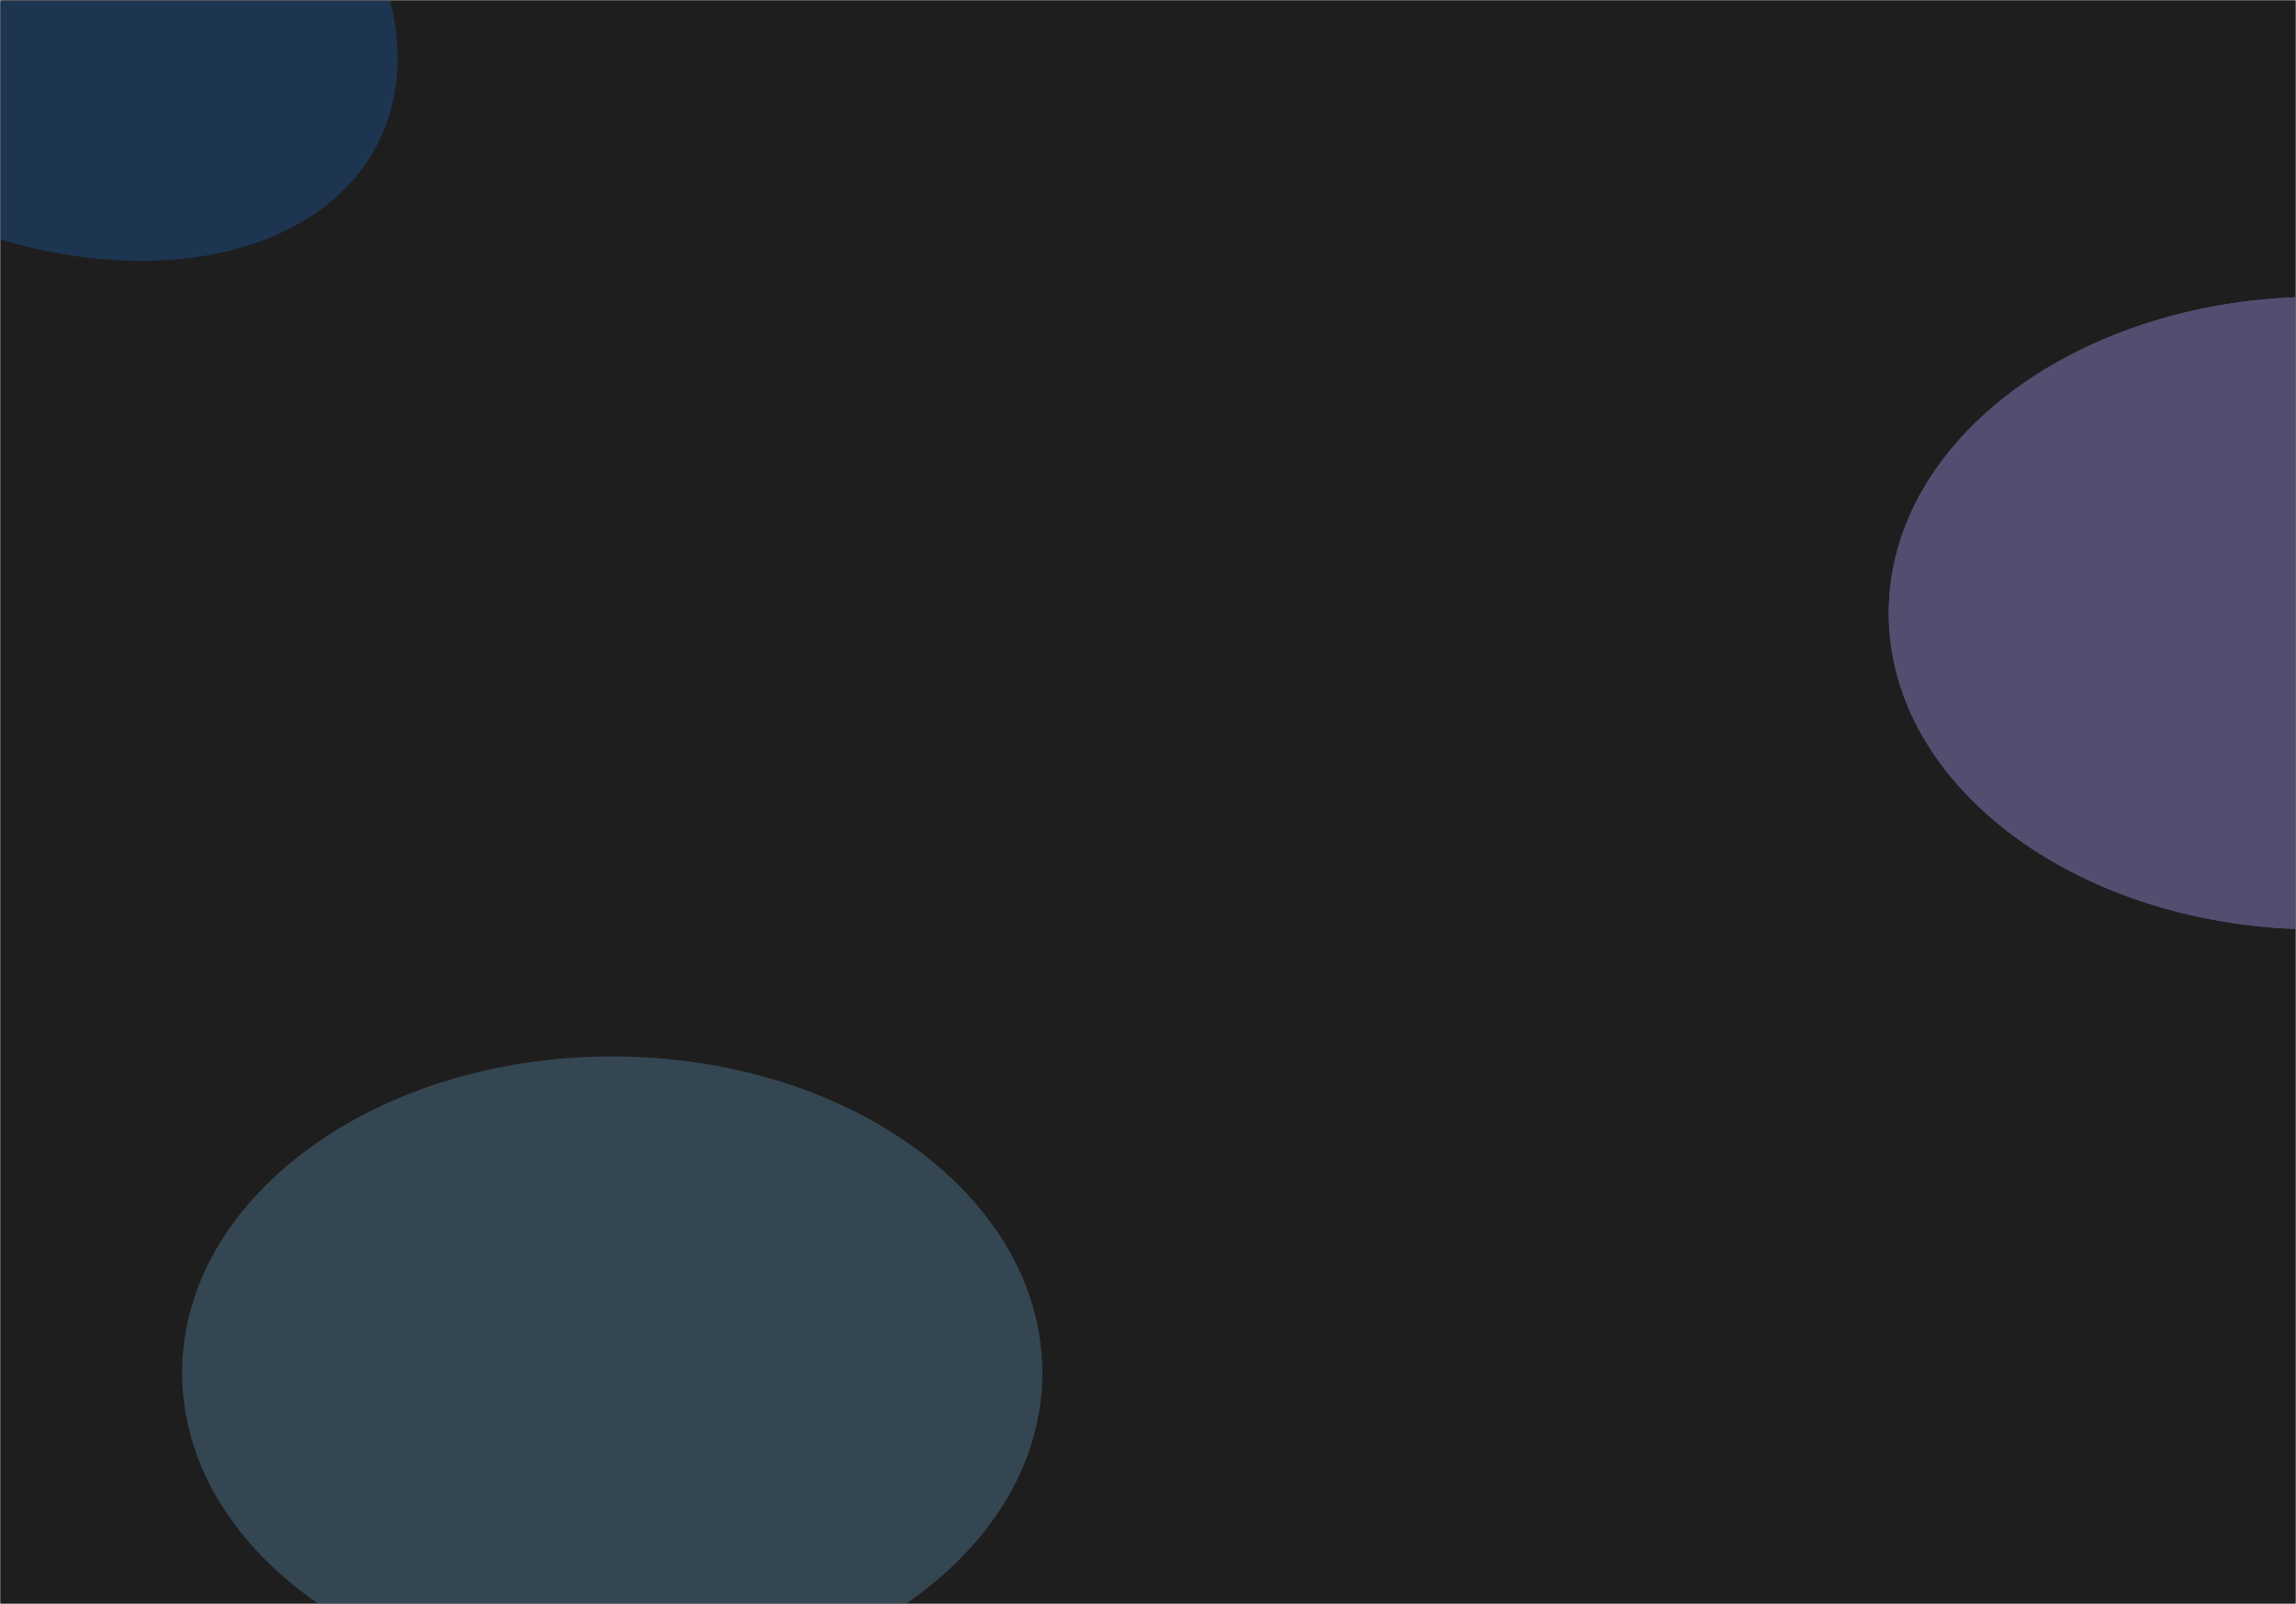 <svg width="2347" height="1640" viewBox="0 0 2347 1640" fill="none" xmlns="http://www.w3.org/2000/svg">
<g clip-path="url(#clip0_6_2)">
<rect width="1639" height="2346" transform="matrix(0 -1 1 0 0.5 1639.5)" fill="black"/>
<path d="M-74.478 -108.805L-74.478 1653.06C-74.478 1665.01 -61.12 1674.69 -44.644 1674.69L2417.43 1674.69C2433.91 1674.69 2447.26 1665.01 2447.26 1653.06V-108.805C2447.26 -120.756 2433.91 -130.444 2417.43 -130.444L-44.644 -130.444C-61.12 -130.444 -74.478 -120.756 -74.478 -108.805Z" fill="#1E1E1E"/>
<g opacity="0.4" filter="url(#filter0_f_6_2)">
<path d="M295.17 234.136C443.616 158.996 443.449 -21.803 294.799 -169.691C146.149 -317.579 -94.694 -376.553 -243.139 -301.413C-391.585 -226.274 -391.419 -45.474 -242.768 102.413C-94.118 250.301 146.725 309.275 295.17 234.136Z" fill="#1D6BC7" fill-opacity="0.75"/>
</g>
<g opacity="0.4" filter="url(#filter1_f_6_2)">
<path d="M2809.98 626.917C2809.98 448.283 2613.14 303.472 2370.32 303.472C2127.51 303.472 1930.67 448.283 1930.67 626.917C1930.67 805.55 2127.51 950.361 2370.32 950.361C2613.14 950.361 2809.98 805.55 2809.98 626.917Z" fill="#959DEB"/>
<path d="M2809.98 626.917C2809.98 448.283 2613.14 303.472 2370.32 303.472C2127.51 303.472 1930.67 448.283 1930.67 626.917C1930.67 805.55 2127.51 950.361 2370.32 950.361C2613.14 950.361 2809.98 805.55 2809.98 626.917Z" fill="#A195EB"/>
</g>
<g opacity="0.4" filter="url(#filter2_f_6_2)">
<path d="M1065.49 1403.64C1065.49 1225.01 868.646 1080.19 625.831 1080.19C383.016 1080.19 186.176 1225.01 186.176 1403.64C186.176 1582.27 383.016 1727.08 625.831 1727.08C868.646 1727.08 1065.49 1582.27 1065.49 1403.64Z" fill="#74B6E5" fill-opacity="0.66"/>
</g>
</g>
<defs>
<filter id="filter0_f_6_2" x="-876.365" y="-856.059" width="1804.76" height="1644.84" filterUnits="userSpaceOnUse" color-interpolation-filters="sRGB">
<feFlood flood-opacity="0" result="BackgroundImageFix"/>
<feBlend mode="normal" in="SourceGraphic" in2="BackgroundImageFix" result="shape"/>
<feGaussianBlur stdDeviation="261" result="effect1_foregroundBlur_6_2"/>
</filter>
<filter id="filter1_f_6_2" x="1408.67" y="-218.528" width="1923.31" height="1690.89" filterUnits="userSpaceOnUse" color-interpolation-filters="sRGB">
<feFlood flood-opacity="0" result="BackgroundImageFix"/>
<feBlend mode="normal" in="SourceGraphic" in2="BackgroundImageFix" result="shape"/>
<feGaussianBlur stdDeviation="261" result="effect1_foregroundBlur_6_2"/>
</filter>
<filter id="filter2_f_6_2" x="-335.824" y="558.195" width="1923.31" height="1690.89" filterUnits="userSpaceOnUse" color-interpolation-filters="sRGB">
<feFlood flood-opacity="0" result="BackgroundImageFix"/>
<feBlend mode="normal" in="SourceGraphic" in2="BackgroundImageFix" result="shape"/>
<feGaussianBlur stdDeviation="261" result="effect1_foregroundBlur_6_2"/>
</filter>
<clipPath id="clip0_6_2">
<rect width="1639" height="2346" fill="white" transform="matrix(0 -1 1 0 0.5 1639.5)"/>
</clipPath>
</defs>
</svg>
